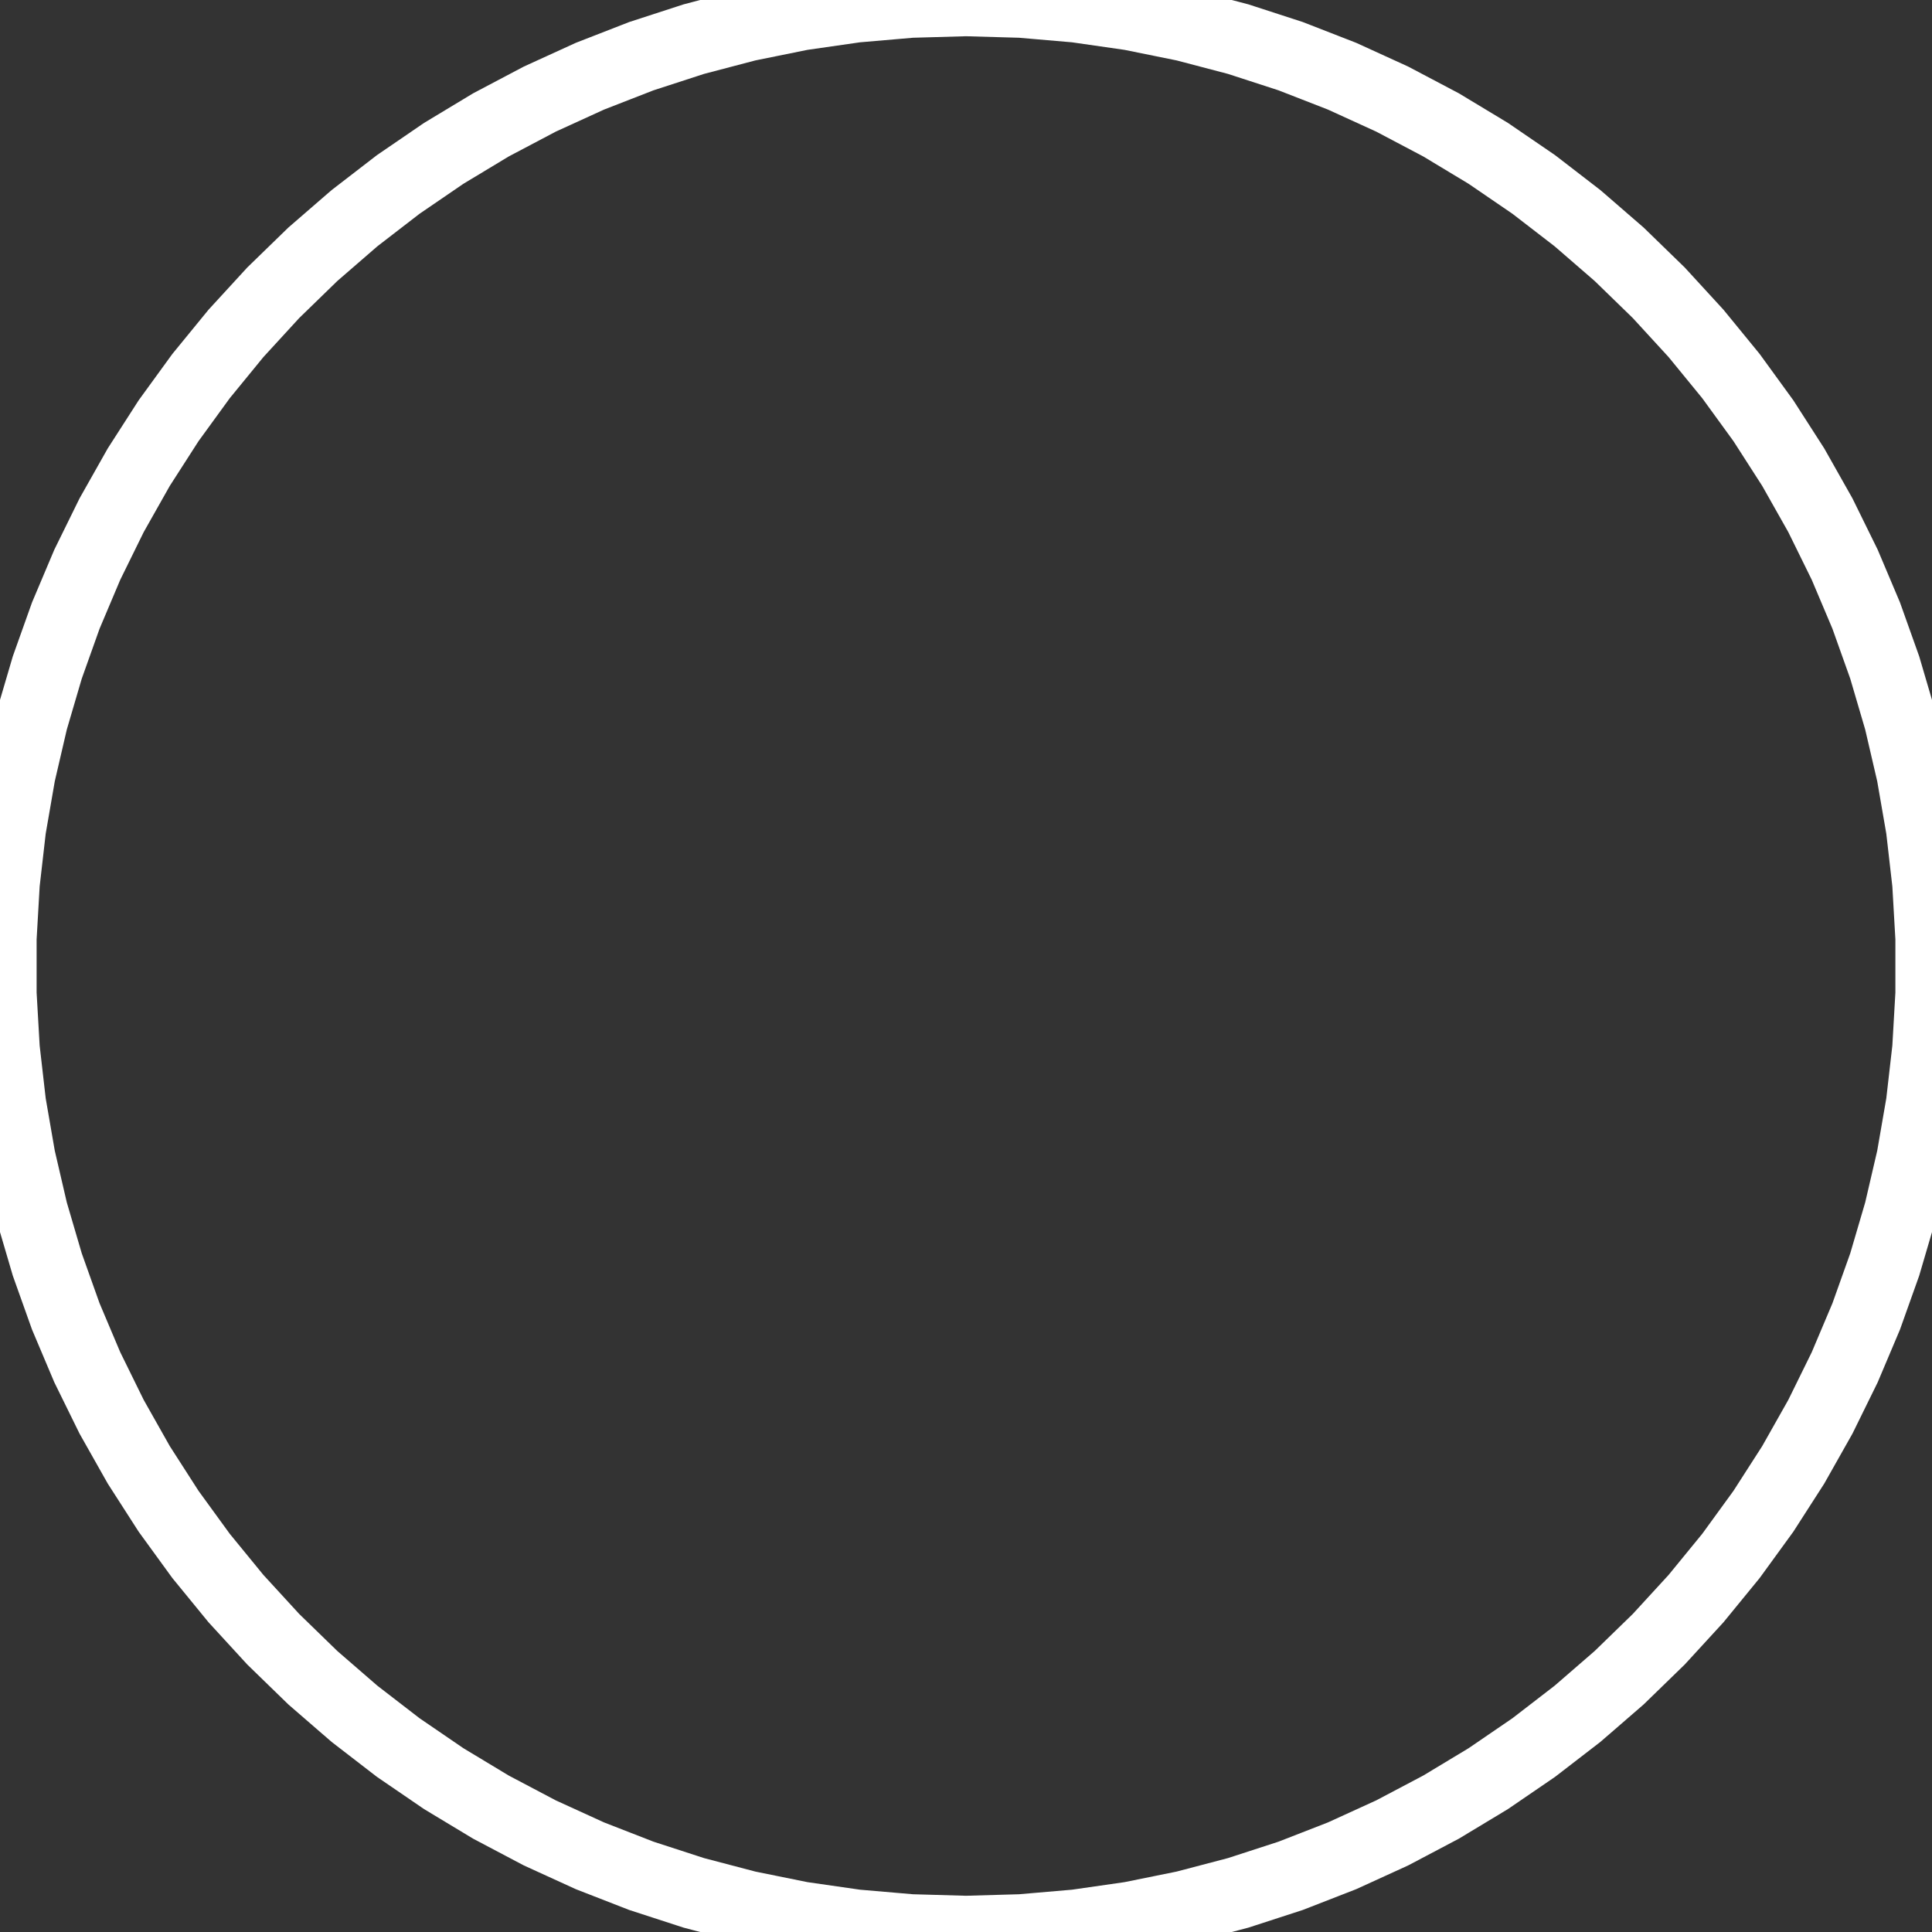 <?xml version="1.0" encoding="UTF-8" standalone="no"?>
<svg width="80px" height="80px" viewBox="0 0 80 80" version="1.1" xmlns="http://www.w3.org/2000/svg" xmlns:xlink="http://www.w3.org/1999/xlink" xmlns:sketch="http://www.bohemiancoding.com/sketch/ns">
    <rect x="0" y="0" width="80" height="80" fill="#333333" stroke="none"/>
    <!-- Generator: Sketch 3.3.3 (12081) - http://www.bohemiancoding.com/sketch -->
    <title>Custom_Dropout</title>
    <desc>Created with Sketch.</desc>
    <defs></defs>
    <g id="Page-1" stroke="none" stroke-width="1" fill="none" fill-rule="evenodd" sketch:type="MSPage">
        <g id="Custom_Dropout" sketch:type="MSArtboardGroup" stroke-width="3" stroke="#FFFFFF">
            <polygon id="Polygon-1" sketch:type="MSShapeGroup" points="40 0 42.284 0.065 44.56 0.261 46.821 0.586 49.06 1.04 51.269 1.62 53.442 2.326 55.571 3.155 57.649 4.104 59.669 5.17 61.626 6.35 63.511 7.639 65.32 9.034 67.047 10.53 68.685 12.122 70.23 13.806 71.676 15.574 73.019 17.422 74.254 19.344 75.377 21.333 76.385 23.383 77.275 25.488 78.042 27.639 78.686 29.831 79.203 32.056 79.593 34.307 79.853 36.577 79.984 38.858 79.984 41.142 79.853 43.423 79.593 45.693 79.203 47.944 78.686 50.169 78.042 52.361 77.275 54.512 76.385 56.617 75.377 58.667 74.254 60.656 73.019 62.578 71.676 64.426 70.23 66.194 68.685 67.878 67.047 69.47 65.32 70.966 63.511 72.361 61.626 73.65 59.669 74.83 57.649 75.896 55.571 76.845 53.442 77.674 51.269 78.38 49.06 78.96 46.821 79.414 44.56 79.739 42.284 79.935 40 80 37.716 79.935 35.44 79.739 33.179 79.414 30.94 78.96 28.731 78.38 26.558 77.674 24.429 76.845 22.351 75.896 20.331 74.83 18.374 73.65 16.489 72.361 14.68 70.966 12.953 69.47 11.315 67.878 9.77 66.194 8.324 64.426 6.981 62.578 5.746 60.656 4.623 58.667 3.615 56.617 2.725 54.512 1.958 52.361 1.314 50.169 0.797 47.944 0.407 45.693 0.147 43.423 0.016 41.142 0.016 38.858 0.147 36.577 0.407 34.307 0.797 32.056 1.314 29.831 1.958 27.639 2.725 25.488 3.615 23.383 4.623 21.333 5.746 19.344 6.981 17.422 8.324 15.574 9.77 13.806 11.315 12.122 12.953 10.53 14.68 9.034 16.489 7.639 18.374 6.35 20.331 5.17 22.351 4.104 24.429 3.155 26.558 2.326 28.731 1.62 30.94 1.04 33.179 0.586 35.44 0.261 37.716 0.065 "></polygon>
        </g>
    </g>
</svg>